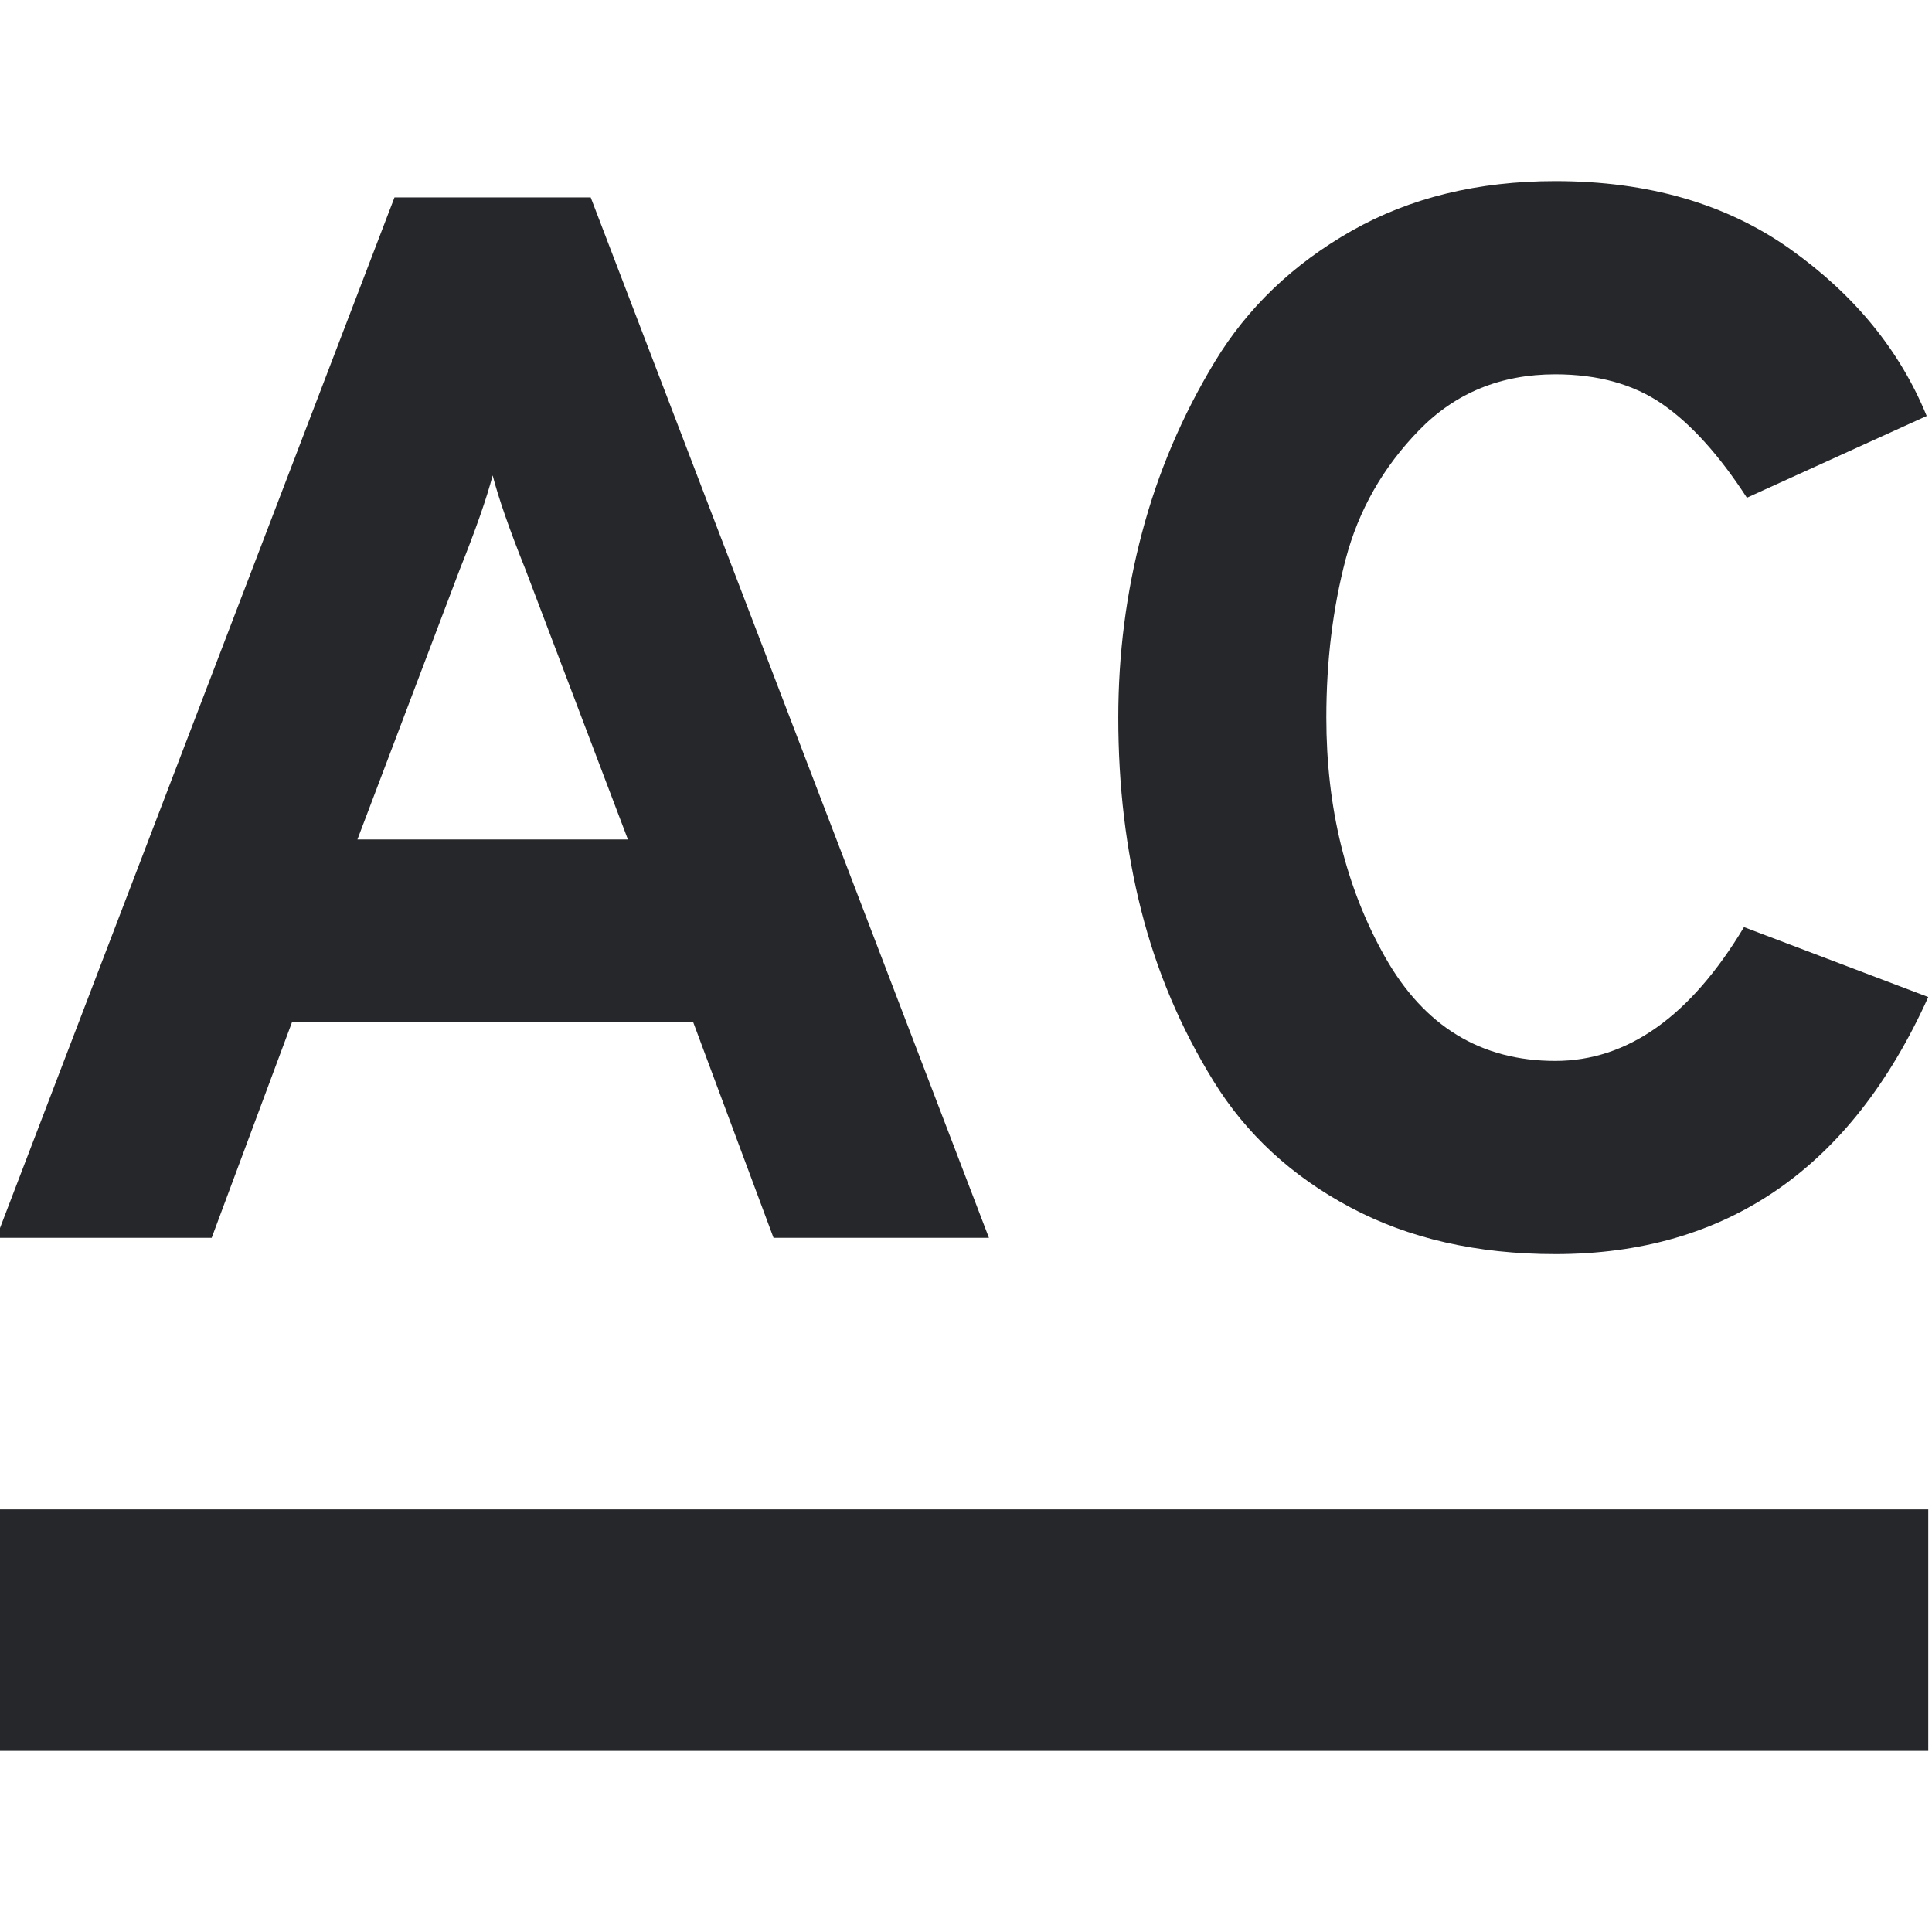 <svg xmlns="http://www.w3.org/2000/svg" style="isolation:isolate" width="16" height="16" viewBox="0 0 16 16">
 <path fill="#25272a" fill-rule="evenodd" d="M 2.96 6.952 L 5.2 6.952 L 4.35 4.712 L 4.35 4.712 Q 4.153 4.22 4.08 3.937 L 4.08 3.937 L 4.08 3.937 Q 4.006 4.22 3.809 4.712 L 3.809 4.712 L 2.96 6.952 L 2.96 6.952 Z M 12.88 10.386 L 12.88 10.386 L 12.88 10.386 Q 11.907 10.386 11.181 9.998 L 11.181 9.998 L 11.181 9.998 Q 10.455 9.611 10.049 8.952 L 10.049 8.952 L 10.049 8.952 Q 9.643 8.294 9.452 7.543 L 9.452 7.543 L 9.452 7.543 Q 9.261 6.792 9.261 5.943 L 9.261 5.943 L 9.261 5.943 Q 9.261 5.155 9.458 4.411 L 9.458 4.411 L 9.458 4.411 Q 9.655 3.666 10.061 2.995 L 10.061 2.995 L 10.061 2.995 Q 10.467 2.325 11.193 1.912 L 11.193 1.912 L 11.193 1.912 Q 11.92 1.5 12.88 1.5 L 12.88 1.5 L 12.88 1.5 Q 14.036 1.5 14.83 2.066 L 14.83 2.066 L 14.83 2.066 Q 15.624 2.632 15.956 3.445 L 15.956 3.445 L 14.467 4.122 L 14.467 4.122 Q 14.123 3.592 13.766 3.346 L 13.766 3.346 L 13.766 3.346 Q 13.409 3.1 12.88 3.1 L 12.88 3.1 L 12.88 3.1 Q 12.203 3.1 11.753 3.562 L 11.753 3.562 L 11.753 3.562 Q 11.304 4.023 11.144 4.632 L 11.144 4.632 L 11.144 4.632 Q 10.984 5.242 10.984 5.943 L 10.984 5.943 L 10.984 5.943 Q 10.984 7.063 11.47 7.925 L 11.47 7.925 L 11.47 7.925 Q 11.956 8.786 12.88 8.786 L 12.88 8.786 L 12.88 8.786 Q 13.778 8.786 14.443 7.678 L 14.443 7.678 L 15.969 8.257 L 15.969 8.257 Q 15.009 10.386 12.88 10.386 L 12.88 10.386 Z M 8.19 10.251 L 6.406 10.251 L 5.741 8.466 L 2.418 8.466 L 1.753 10.251 L -0.031 10.251 L 3.267 1.635 L 4.892 1.635 L 8.19 10.251 L 8.19 10.251 Z M -0.031 12.5 L 15.969 12.5 L 15.969 14.5 L -0.031 14.5 L -0.031 12.5 Z"/>
</svg>
